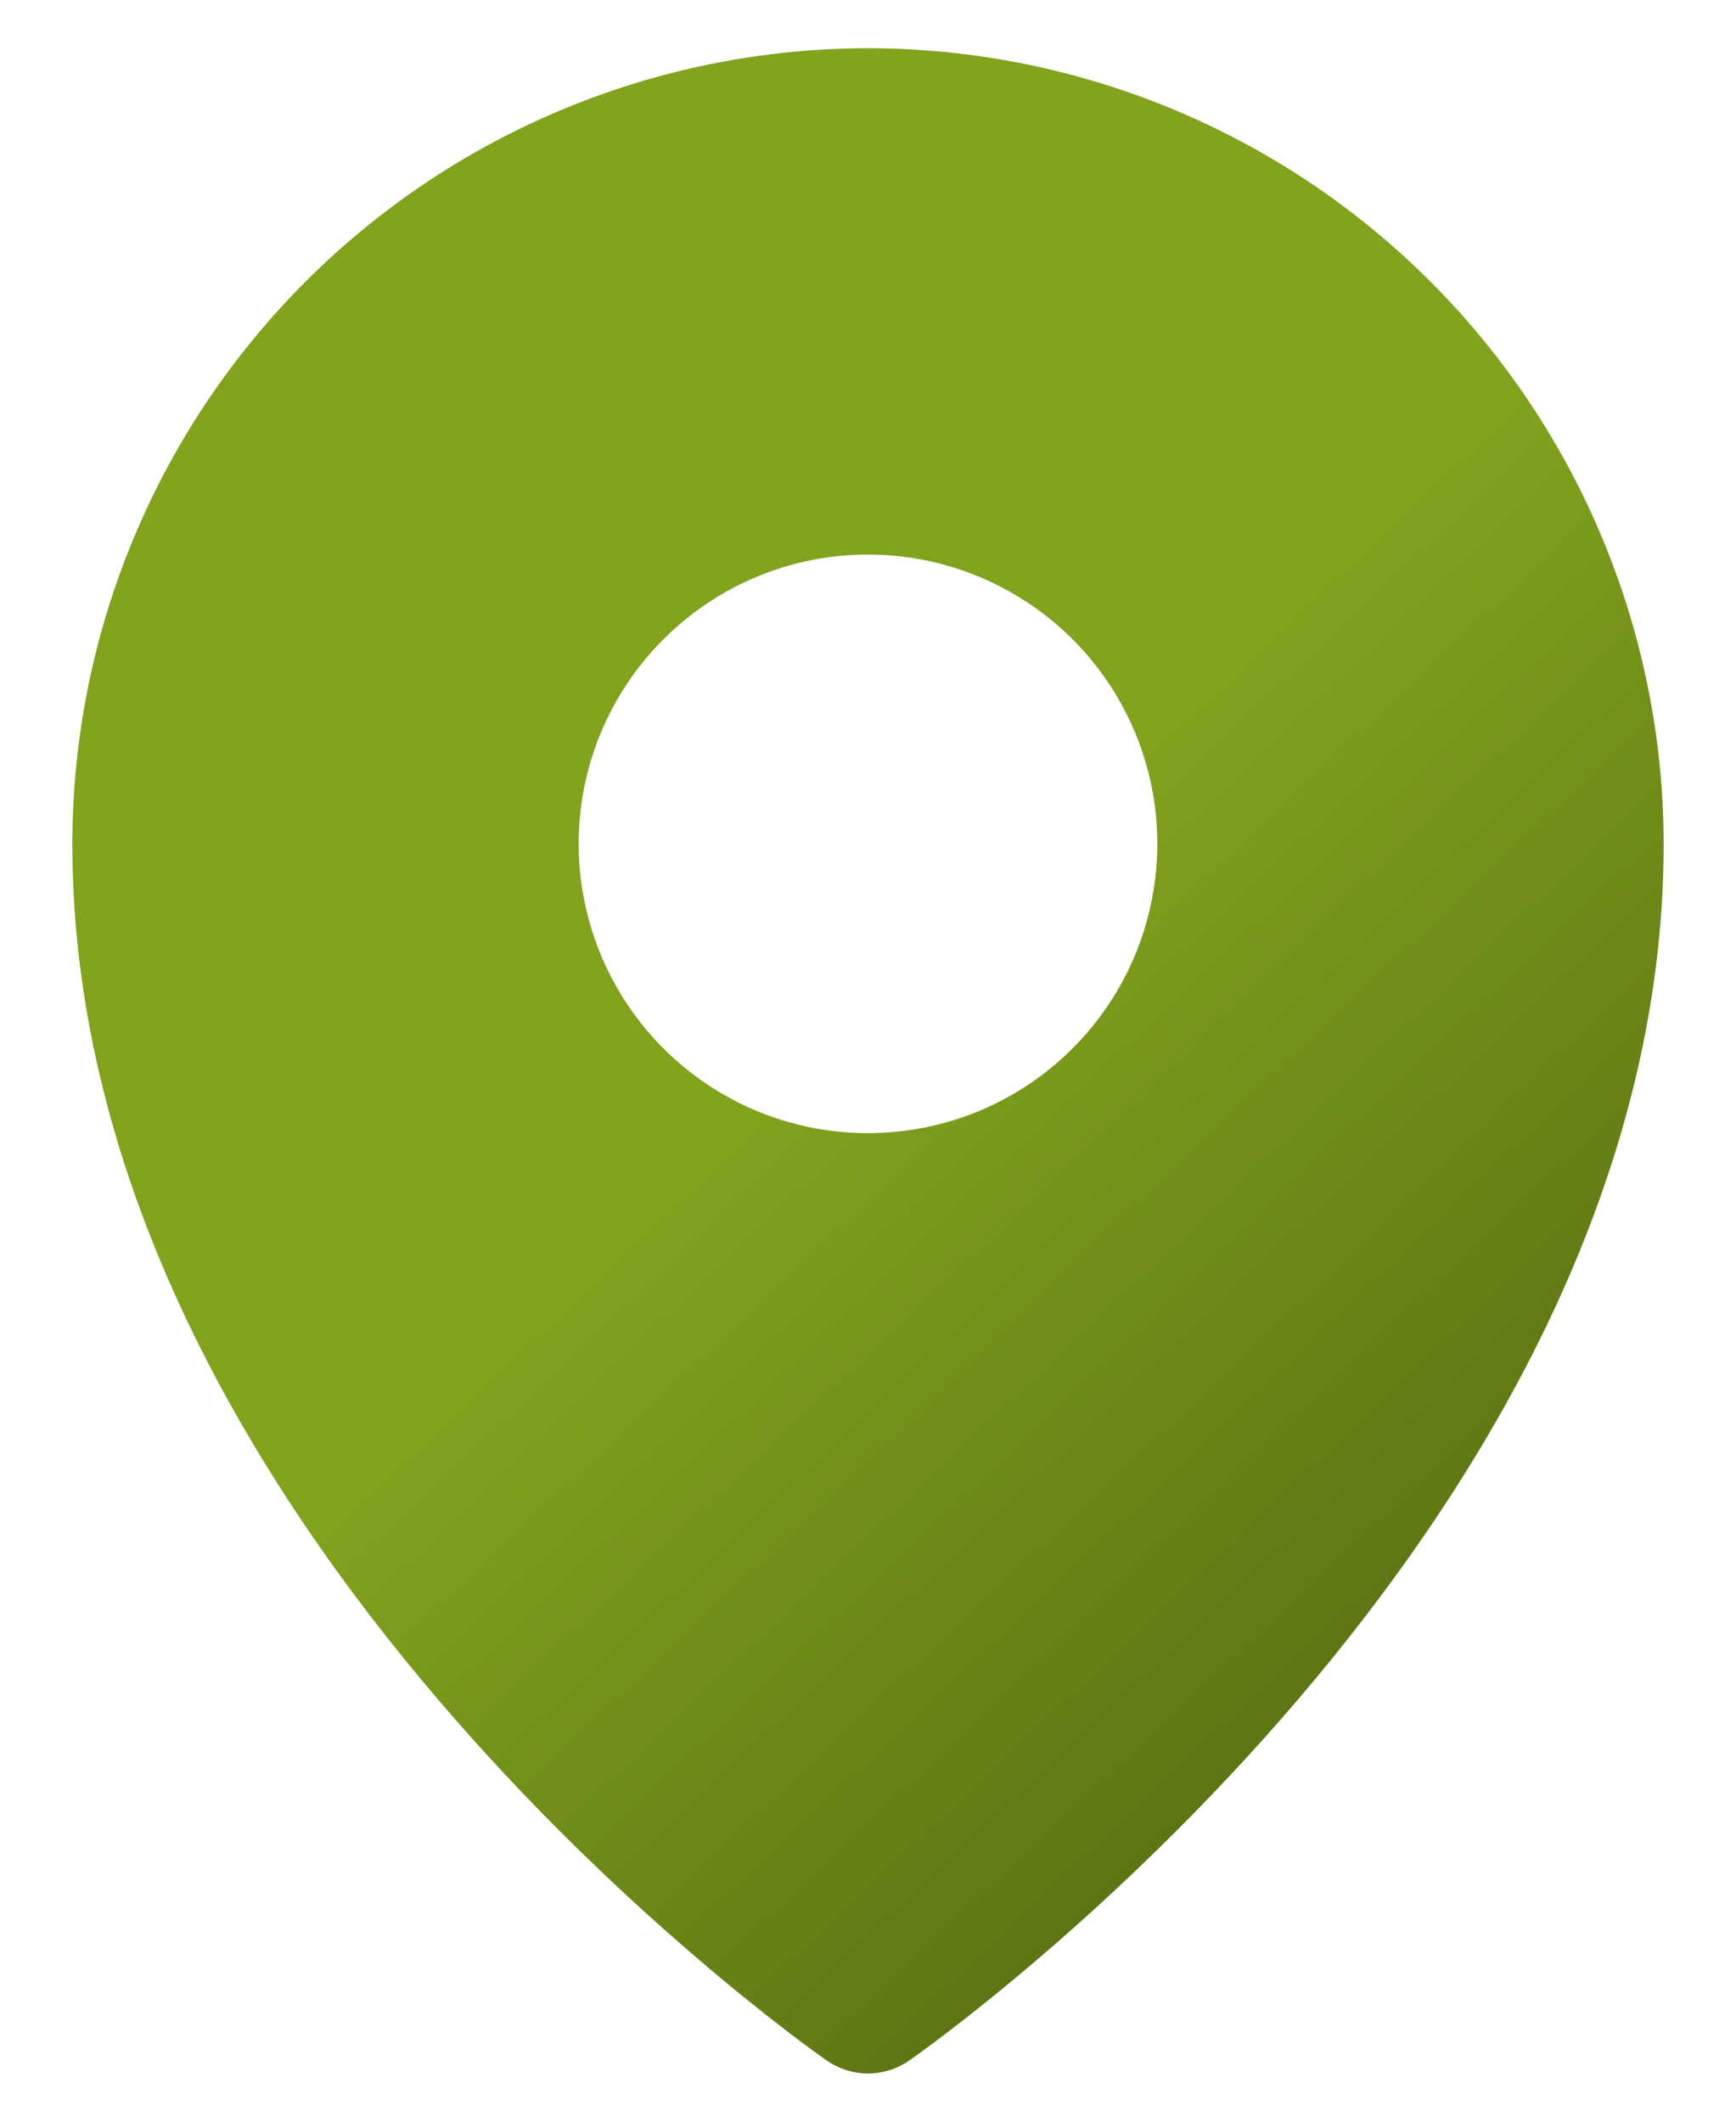 <svg width="18" height="22" viewBox="0 0 18 22" fill="none" xmlns="http://www.w3.org/2000/svg">
<path d="M9 0.5C6.813 0.502 4.716 1.372 3.169 2.919C1.622 4.466 0.752 6.563 0.75 8.75C0.75 15.809 8.25 21.141 8.57 21.364C8.696 21.452 8.846 21.5 9 21.5C9.154 21.5 9.304 21.452 9.43 21.364C9.75 21.141 17.25 15.809 17.25 8.75C17.247 6.563 16.378 4.466 14.831 2.919C13.284 1.372 11.187 0.502 9 0.5ZM9 5.75C9.593 5.75 10.173 5.926 10.667 6.256C11.16 6.585 11.545 7.054 11.772 7.602C11.999 8.15 12.058 8.753 11.942 9.335C11.827 9.917 11.541 10.452 11.121 10.871C10.702 11.291 10.167 11.577 9.585 11.692C9.003 11.808 8.4 11.749 7.852 11.522C7.304 11.295 6.835 10.91 6.506 10.417C6.176 9.923 6 9.343 6 8.75C6 7.954 6.316 7.191 6.879 6.629C7.441 6.066 8.204 5.75 9 5.75Z" fill="url(#paint0_linear_1_3638)"/>
<defs>
<linearGradient id="paint0_linear_1_3638" x1="2.147" y1="5.242" x2="15.296" y2="19.109" gradientUnits="userSpaceOnUse">
<stop offset="0.438" stop-color="#81A31D"/>
<stop offset="1" stop-color="#536A12"/>
</linearGradient>
</defs>
</svg>
